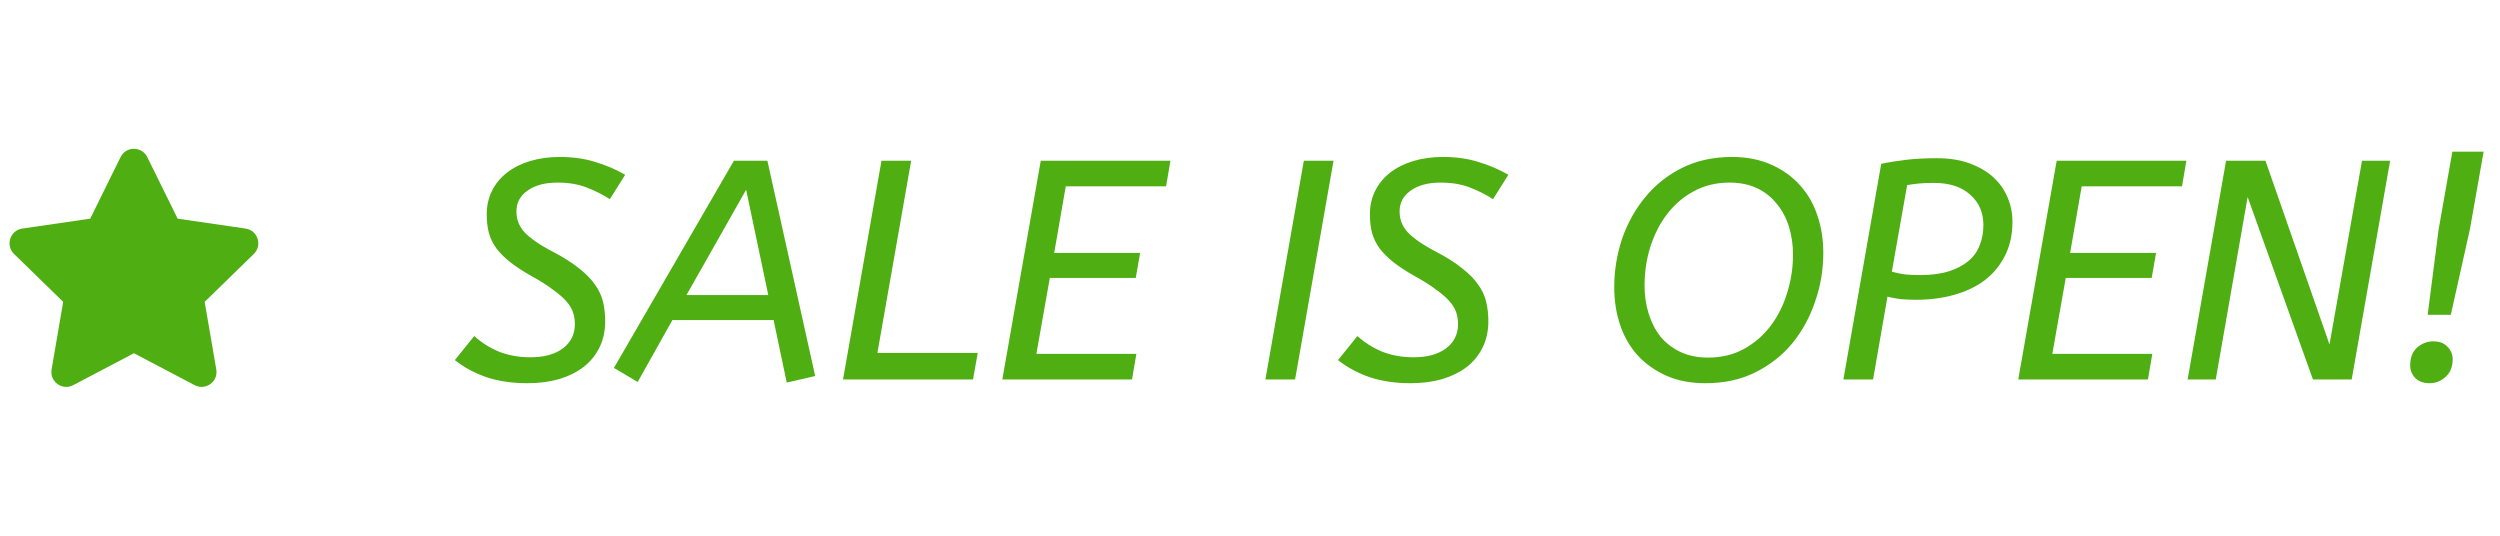 <svg width="112" height="24" viewBox="0 0 112 24" fill="none" xmlns="http://www.w3.org/2000/svg">
<path d="M5.402 7.038L4.042 9.796L0.998 10.24C0.452 10.319 0.234 10.992 0.629 11.377L2.831 13.523L2.311 16.554C2.217 17.102 2.794 17.512 3.277 17.256L6 15.825L8.723 17.256C9.206 17.51 9.784 17.102 9.69 16.554L9.169 13.523L11.371 11.377C11.767 10.992 11.548 10.319 11.002 10.24L7.959 9.796L6.598 7.038C6.354 6.546 5.648 6.54 5.402 7.038Z" fill="#4EAE12"/>
<path d="M25.754 14.522C25.754 14.326 25.726 14.149 25.67 13.99C25.614 13.822 25.511 13.654 25.362 13.486C25.212 13.318 25.012 13.145 24.76 12.968C24.517 12.781 24.2 12.581 23.808 12.366C23.444 12.161 23.136 11.96 22.884 11.764C22.632 11.568 22.422 11.363 22.254 11.148C22.095 10.933 21.978 10.7 21.904 10.448C21.838 10.196 21.806 9.916 21.806 9.608C21.806 9.216 21.885 8.861 22.044 8.544C22.202 8.227 22.426 7.956 22.716 7.732C23.005 7.508 23.35 7.335 23.752 7.214C24.153 7.093 24.596 7.032 25.082 7.032C25.67 7.032 26.197 7.107 26.664 7.256C27.14 7.396 27.588 7.587 28.008 7.83L27.322 8.922C26.986 8.707 26.631 8.53 26.258 8.39C25.894 8.25 25.464 8.18 24.97 8.18C24.41 8.18 23.962 8.301 23.626 8.544C23.299 8.777 23.136 9.085 23.136 9.468C23.136 9.645 23.164 9.809 23.22 9.958C23.276 10.107 23.364 10.252 23.486 10.392C23.616 10.532 23.789 10.677 24.004 10.826C24.218 10.975 24.489 11.134 24.816 11.302C25.273 11.545 25.651 11.787 25.95 12.03C26.248 12.263 26.482 12.501 26.65 12.744C26.827 12.987 26.948 13.243 27.014 13.514C27.079 13.785 27.112 14.079 27.112 14.396C27.112 14.825 27.028 15.213 26.86 15.558C26.692 15.903 26.454 16.197 26.146 16.44C25.838 16.673 25.469 16.855 25.04 16.986C24.61 17.107 24.139 17.168 23.626 17.168C22.954 17.168 22.347 17.079 21.806 16.902C21.264 16.715 20.788 16.459 20.378 16.132L21.246 15.054C21.563 15.343 21.932 15.577 22.352 15.754C22.781 15.922 23.252 16.006 23.766 16.006C24.372 16.006 24.853 15.875 25.208 15.614C25.572 15.343 25.754 14.979 25.754 14.522ZM27.505 16.482L32.88 7.2H34.379L36.52 16.846L35.246 17.14L34.658 14.34H30.122L28.569 17.112L27.505 16.482ZM30.753 13.22H34.42L33.426 8.502L30.753 13.22ZM39.49 7.2H40.82L39.308 15.81H43.802L43.592 17H37.768L39.49 7.2ZM46.626 7.2H52.436L52.24 8.348H47.746L47.228 11.33H51.078L50.882 12.45H47.032L46.43 15.852H50.91L50.714 17H44.904L46.626 7.2ZM56.69 17L58.412 7.2H59.742L58.02 17H56.69ZM65.32 14.522C65.32 14.326 65.292 14.149 65.236 13.99C65.18 13.822 65.077 13.654 64.928 13.486C64.779 13.318 64.578 13.145 64.326 12.968C64.083 12.781 63.766 12.581 63.374 12.366C63.01 12.161 62.702 11.96 62.45 11.764C62.198 11.568 61.988 11.363 61.82 11.148C61.661 10.933 61.545 10.7 61.47 10.448C61.405 10.196 61.372 9.916 61.372 9.608C61.372 9.216 61.451 8.861 61.61 8.544C61.769 8.227 61.993 7.956 62.282 7.732C62.571 7.508 62.917 7.335 63.318 7.214C63.719 7.093 64.163 7.032 64.648 7.032C65.236 7.032 65.763 7.107 66.23 7.256C66.706 7.396 67.154 7.587 67.574 7.83L66.888 8.922C66.552 8.707 66.197 8.53 65.824 8.39C65.46 8.25 65.031 8.18 64.536 8.18C63.976 8.18 63.528 8.301 63.192 8.544C62.865 8.777 62.702 9.085 62.702 9.468C62.702 9.645 62.73 9.809 62.786 9.958C62.842 10.107 62.931 10.252 63.052 10.392C63.183 10.532 63.355 10.677 63.57 10.826C63.785 10.975 64.055 11.134 64.382 11.302C64.839 11.545 65.217 11.787 65.516 12.03C65.815 12.263 66.048 12.501 66.216 12.744C66.393 12.987 66.515 13.243 66.58 13.514C66.645 13.785 66.678 14.079 66.678 14.396C66.678 14.825 66.594 15.213 66.426 15.558C66.258 15.903 66.02 16.197 65.712 16.44C65.404 16.673 65.035 16.855 64.606 16.986C64.177 17.107 63.705 17.168 63.192 17.168C62.52 17.168 61.913 17.079 61.372 16.902C60.831 16.715 60.355 16.459 59.944 16.132L60.812 15.054C61.129 15.343 61.498 15.577 61.918 15.754C62.347 15.922 62.819 16.006 63.332 16.006C63.939 16.006 64.419 15.875 64.774 15.614C65.138 15.343 65.32 14.979 65.32 14.522ZM77.484 8.18C76.887 8.18 76.35 8.311 75.874 8.572C75.407 8.824 75.011 9.165 74.684 9.594C74.358 10.023 74.106 10.518 73.928 11.078C73.76 11.629 73.676 12.198 73.676 12.786C73.676 13.234 73.737 13.654 73.858 14.046C73.98 14.438 74.157 14.783 74.39 15.082C74.633 15.371 74.931 15.6 75.286 15.768C75.641 15.936 76.052 16.02 76.518 16.02C77.115 16.02 77.647 15.894 78.114 15.642C78.59 15.381 78.992 15.035 79.318 14.606C79.645 14.177 79.892 13.687 80.06 13.136C80.237 12.576 80.326 12.002 80.326 11.414C80.326 10.966 80.266 10.546 80.144 10.154C80.023 9.762 79.841 9.421 79.598 9.132C79.365 8.833 79.071 8.6 78.716 8.432C78.362 8.264 77.951 8.18 77.484 8.18ZM76.406 17.168C75.743 17.168 75.16 17.056 74.656 16.832C74.152 16.608 73.723 16.305 73.368 15.922C73.023 15.539 72.761 15.087 72.584 14.564C72.407 14.041 72.318 13.477 72.318 12.87C72.318 12.123 72.435 11.4 72.668 10.7C72.911 10 73.256 9.379 73.704 8.838C74.152 8.287 74.703 7.849 75.356 7.522C76.01 7.195 76.756 7.032 77.596 7.032C78.249 7.032 78.828 7.144 79.332 7.368C79.846 7.592 80.275 7.895 80.62 8.278C80.975 8.661 81.241 9.118 81.418 9.65C81.596 10.173 81.684 10.733 81.684 11.33C81.684 12.077 81.563 12.8 81.32 13.5C81.087 14.2 80.746 14.825 80.298 15.376C79.85 15.917 79.299 16.351 78.646 16.678C77.993 17.005 77.246 17.168 76.406 17.168ZM84.278 7.34C84.633 7.265 85.011 7.205 85.412 7.158C85.813 7.111 86.266 7.088 86.77 7.088C87.339 7.088 87.834 7.167 88.254 7.326C88.683 7.485 89.038 7.695 89.318 7.956C89.598 8.217 89.808 8.521 89.948 8.866C90.088 9.202 90.158 9.557 90.158 9.93C90.158 10.509 90.046 11.017 89.822 11.456C89.607 11.885 89.309 12.249 88.926 12.548C88.543 12.837 88.086 13.057 87.554 13.206C87.031 13.355 86.457 13.43 85.832 13.43C85.608 13.43 85.384 13.421 85.16 13.402C84.945 13.374 84.745 13.337 84.558 13.29L83.914 17H82.584L84.278 7.34ZM86.63 8.194C86.378 8.194 86.154 8.203 85.958 8.222C85.771 8.241 85.599 8.264 85.44 8.292L84.754 12.17C84.941 12.226 85.141 12.268 85.356 12.296C85.58 12.315 85.799 12.324 86.014 12.324C86.518 12.324 86.947 12.268 87.302 12.156C87.657 12.044 87.951 11.89 88.184 11.694C88.417 11.498 88.585 11.265 88.688 10.994C88.8 10.714 88.856 10.411 88.856 10.084C88.856 9.524 88.66 9.071 88.268 8.726C87.885 8.371 87.339 8.194 86.63 8.194ZM92.14 7.2H97.95L97.754 8.348H93.26L92.742 11.33H96.592L96.396 12.45H92.546L91.944 15.852H96.424L96.228 17H90.418L92.14 7.2ZM100.694 8.824L99.266 17H98.006L99.728 7.2H101.492L104.362 15.432L105.818 7.2H107.078L105.356 17H103.62L100.694 8.824ZM109.866 6.794H111.266L110.65 10.28L109.796 14.102H108.76L109.25 10.28L109.866 6.794ZM108.844 17.168C108.573 17.168 108.359 17.089 108.2 16.93C108.051 16.771 107.976 16.585 107.976 16.37C107.976 16.025 108.079 15.759 108.284 15.572C108.499 15.385 108.741 15.292 109.012 15.292C109.283 15.292 109.493 15.371 109.642 15.53C109.801 15.689 109.88 15.875 109.88 16.09C109.88 16.435 109.773 16.701 109.558 16.888C109.353 17.075 109.115 17.168 108.844 17.168Z" fill="#4EAE12"/>
</svg>
